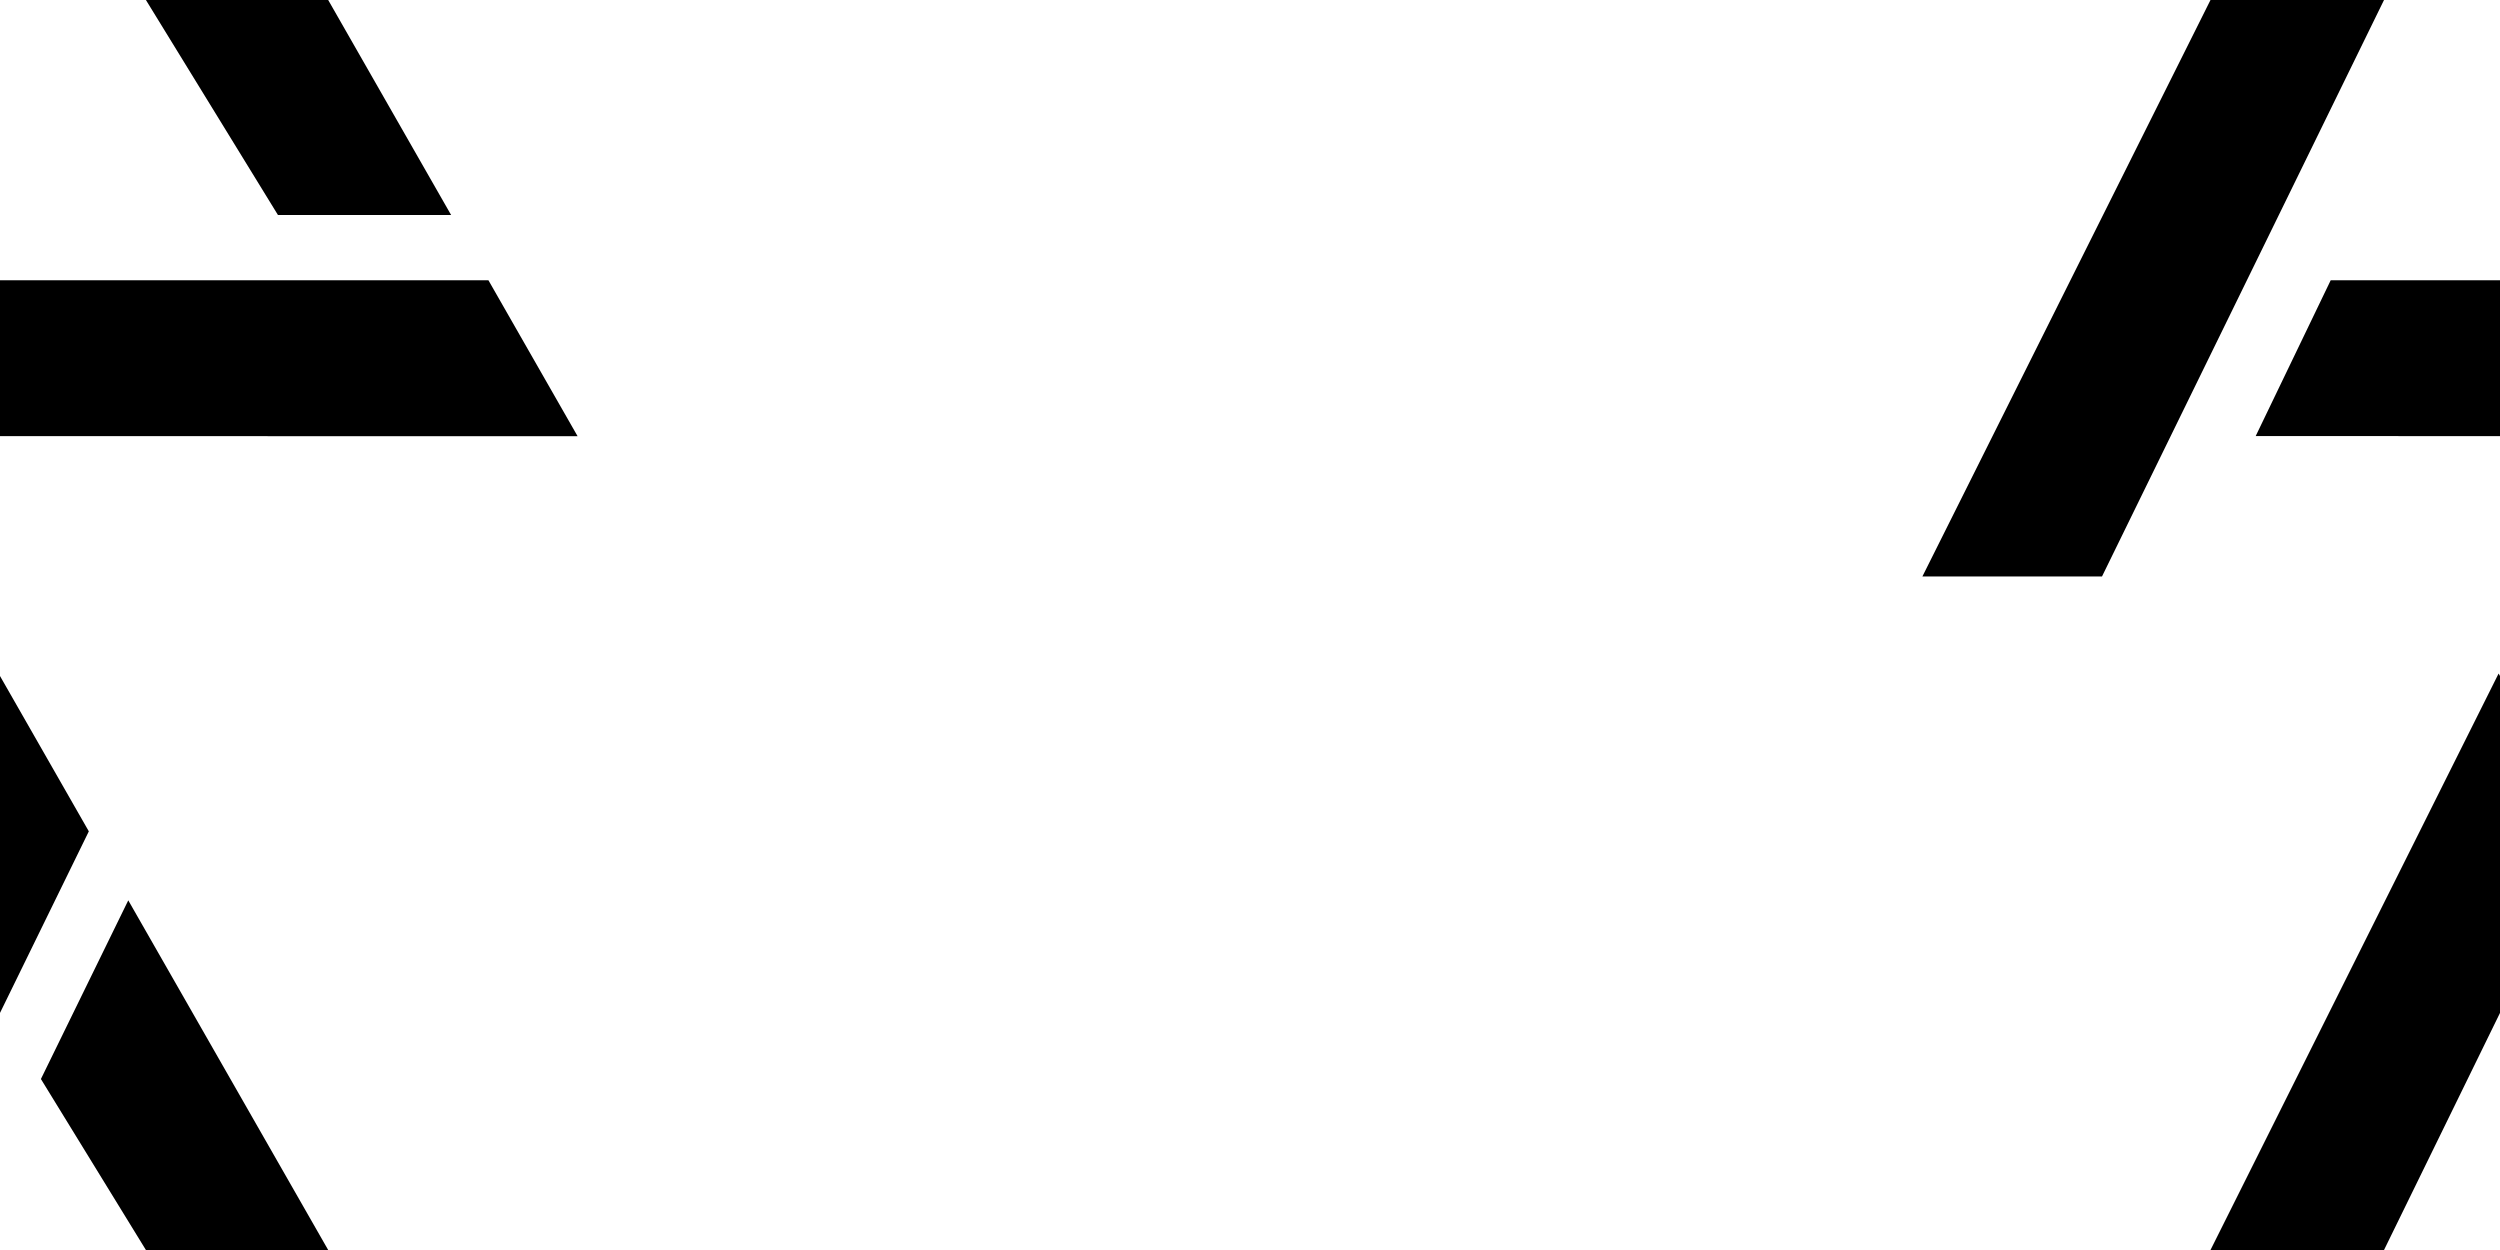 <svg version="1.1" xmlns="http://www.w3.org/2000/svg" xmlns:xlink="http://www.w3.org/1999/xlink"  id="snapshot-47694" width="500" height="250" viewBox="0 0 500 250">
  <defs>
  <!-- image 65892 -->
  <g id="transformed-65892" data-image="65892" transform="translate(-115.753, -115.29) rotate(0, 115.753, 115.29)">
    <g>
      <svg version="1.1" width="231.507px" height="230.58px" viewBox="0 0 231.507 230.58">
        <g id="original-65892">
          <svg xmlns="http://www.w3.org/2000/svg" viewBox="0 0 62.723 62.598" xmlns:xlink="http://www.w3.org/1999/xlink" version="1.1" preserveAspectRatio="xMidYMid meet">
            <path d="M31.285 0L0 62.598h9.752l26.432-54.03L31.285 0zM18.096 54.976l44.627.008-4.842-8.468H22.169l-4.073 8.46zm20.23-42.662l-4.743 9.701 12.87 20.957h9.402L38.326 12.314z" />
          </svg>
        </g>
      </svg>
    </g>
  </g>
  <!-- /image 65892 -->
  </defs>
  <rect x="0" y="0" width="500" height="250" fill="rgba(255, 255, 255, 0)"></rect>
  <use xlink:href="#transformed-65892" transform="translate(-500, -250)"></use>
  <use xlink:href="#transformed-65892" transform="translate(0, -250)"></use>
  <use xlink:href="#transformed-65892" transform="translate(500, -250)"></use>
  <use xlink:href="#transformed-65892" transform="translate(-500, 0)"></use>
  <use xlink:href="#transformed-65892" transform="translate(0, 0)"></use>
  <use xlink:href="#transformed-65892" transform="translate(500, 0)"></use>
  <use xlink:href="#transformed-65892" transform="translate(-500, 250)"></use>
  <use xlink:href="#transformed-65892" transform="translate(0, 250)"></use>
  <use xlink:href="#transformed-65892" transform="translate(500, 250)"></use>
</svg>